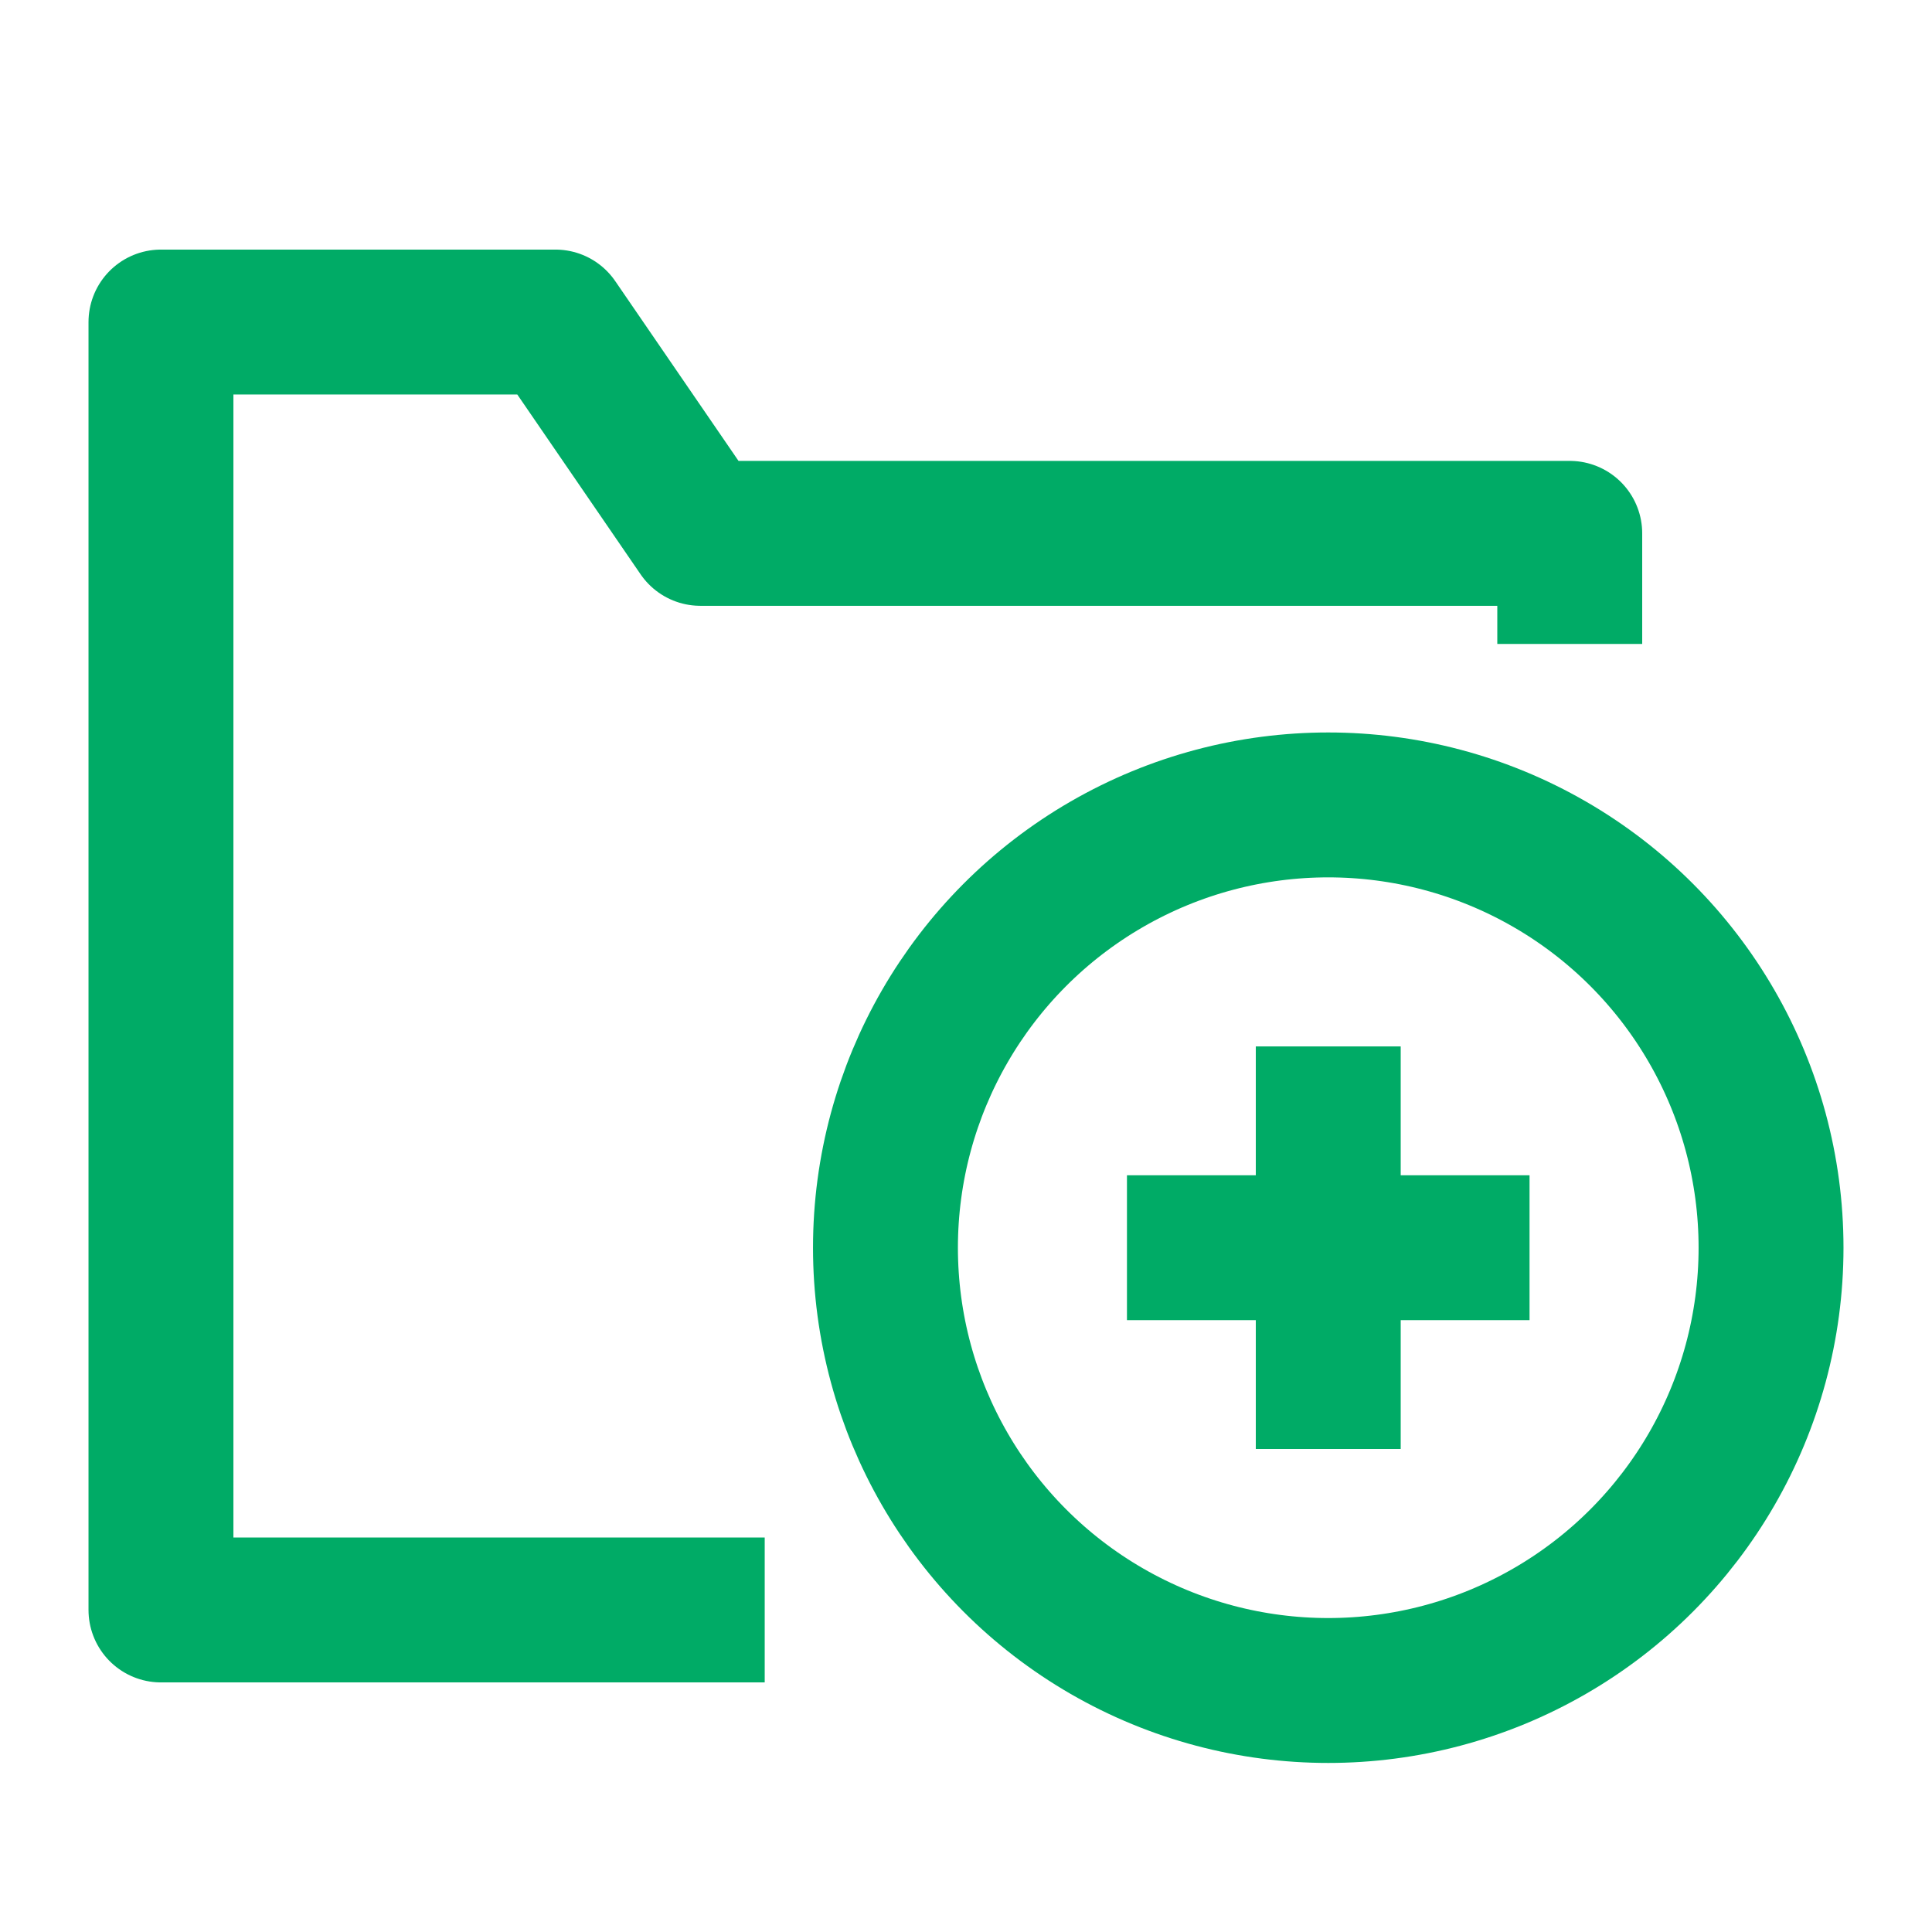 <svg width="16" height="16" viewBox="0 0 16 16" fill="none" xmlns="http://www.w3.org/2000/svg">
<path d="M13 5.333V4.417H5.8L4.6 2.667H1.333V13.333H6.333" stroke="#00AB66" stroke-width="1.2" stroke-linejoin="round"/>
<circle cx="11" cy="10.333" r="3.667" stroke="#00AB66" stroke-width="1.2"/>
<path d="M11 8.666V12" stroke="#00AB66" stroke-width="1.2" stroke-linejoin="round"/>
<path d="M9.333 10.333H12.667" stroke="#00AB66" stroke-width="1.2" stroke-linejoin="round"/>
</svg>

